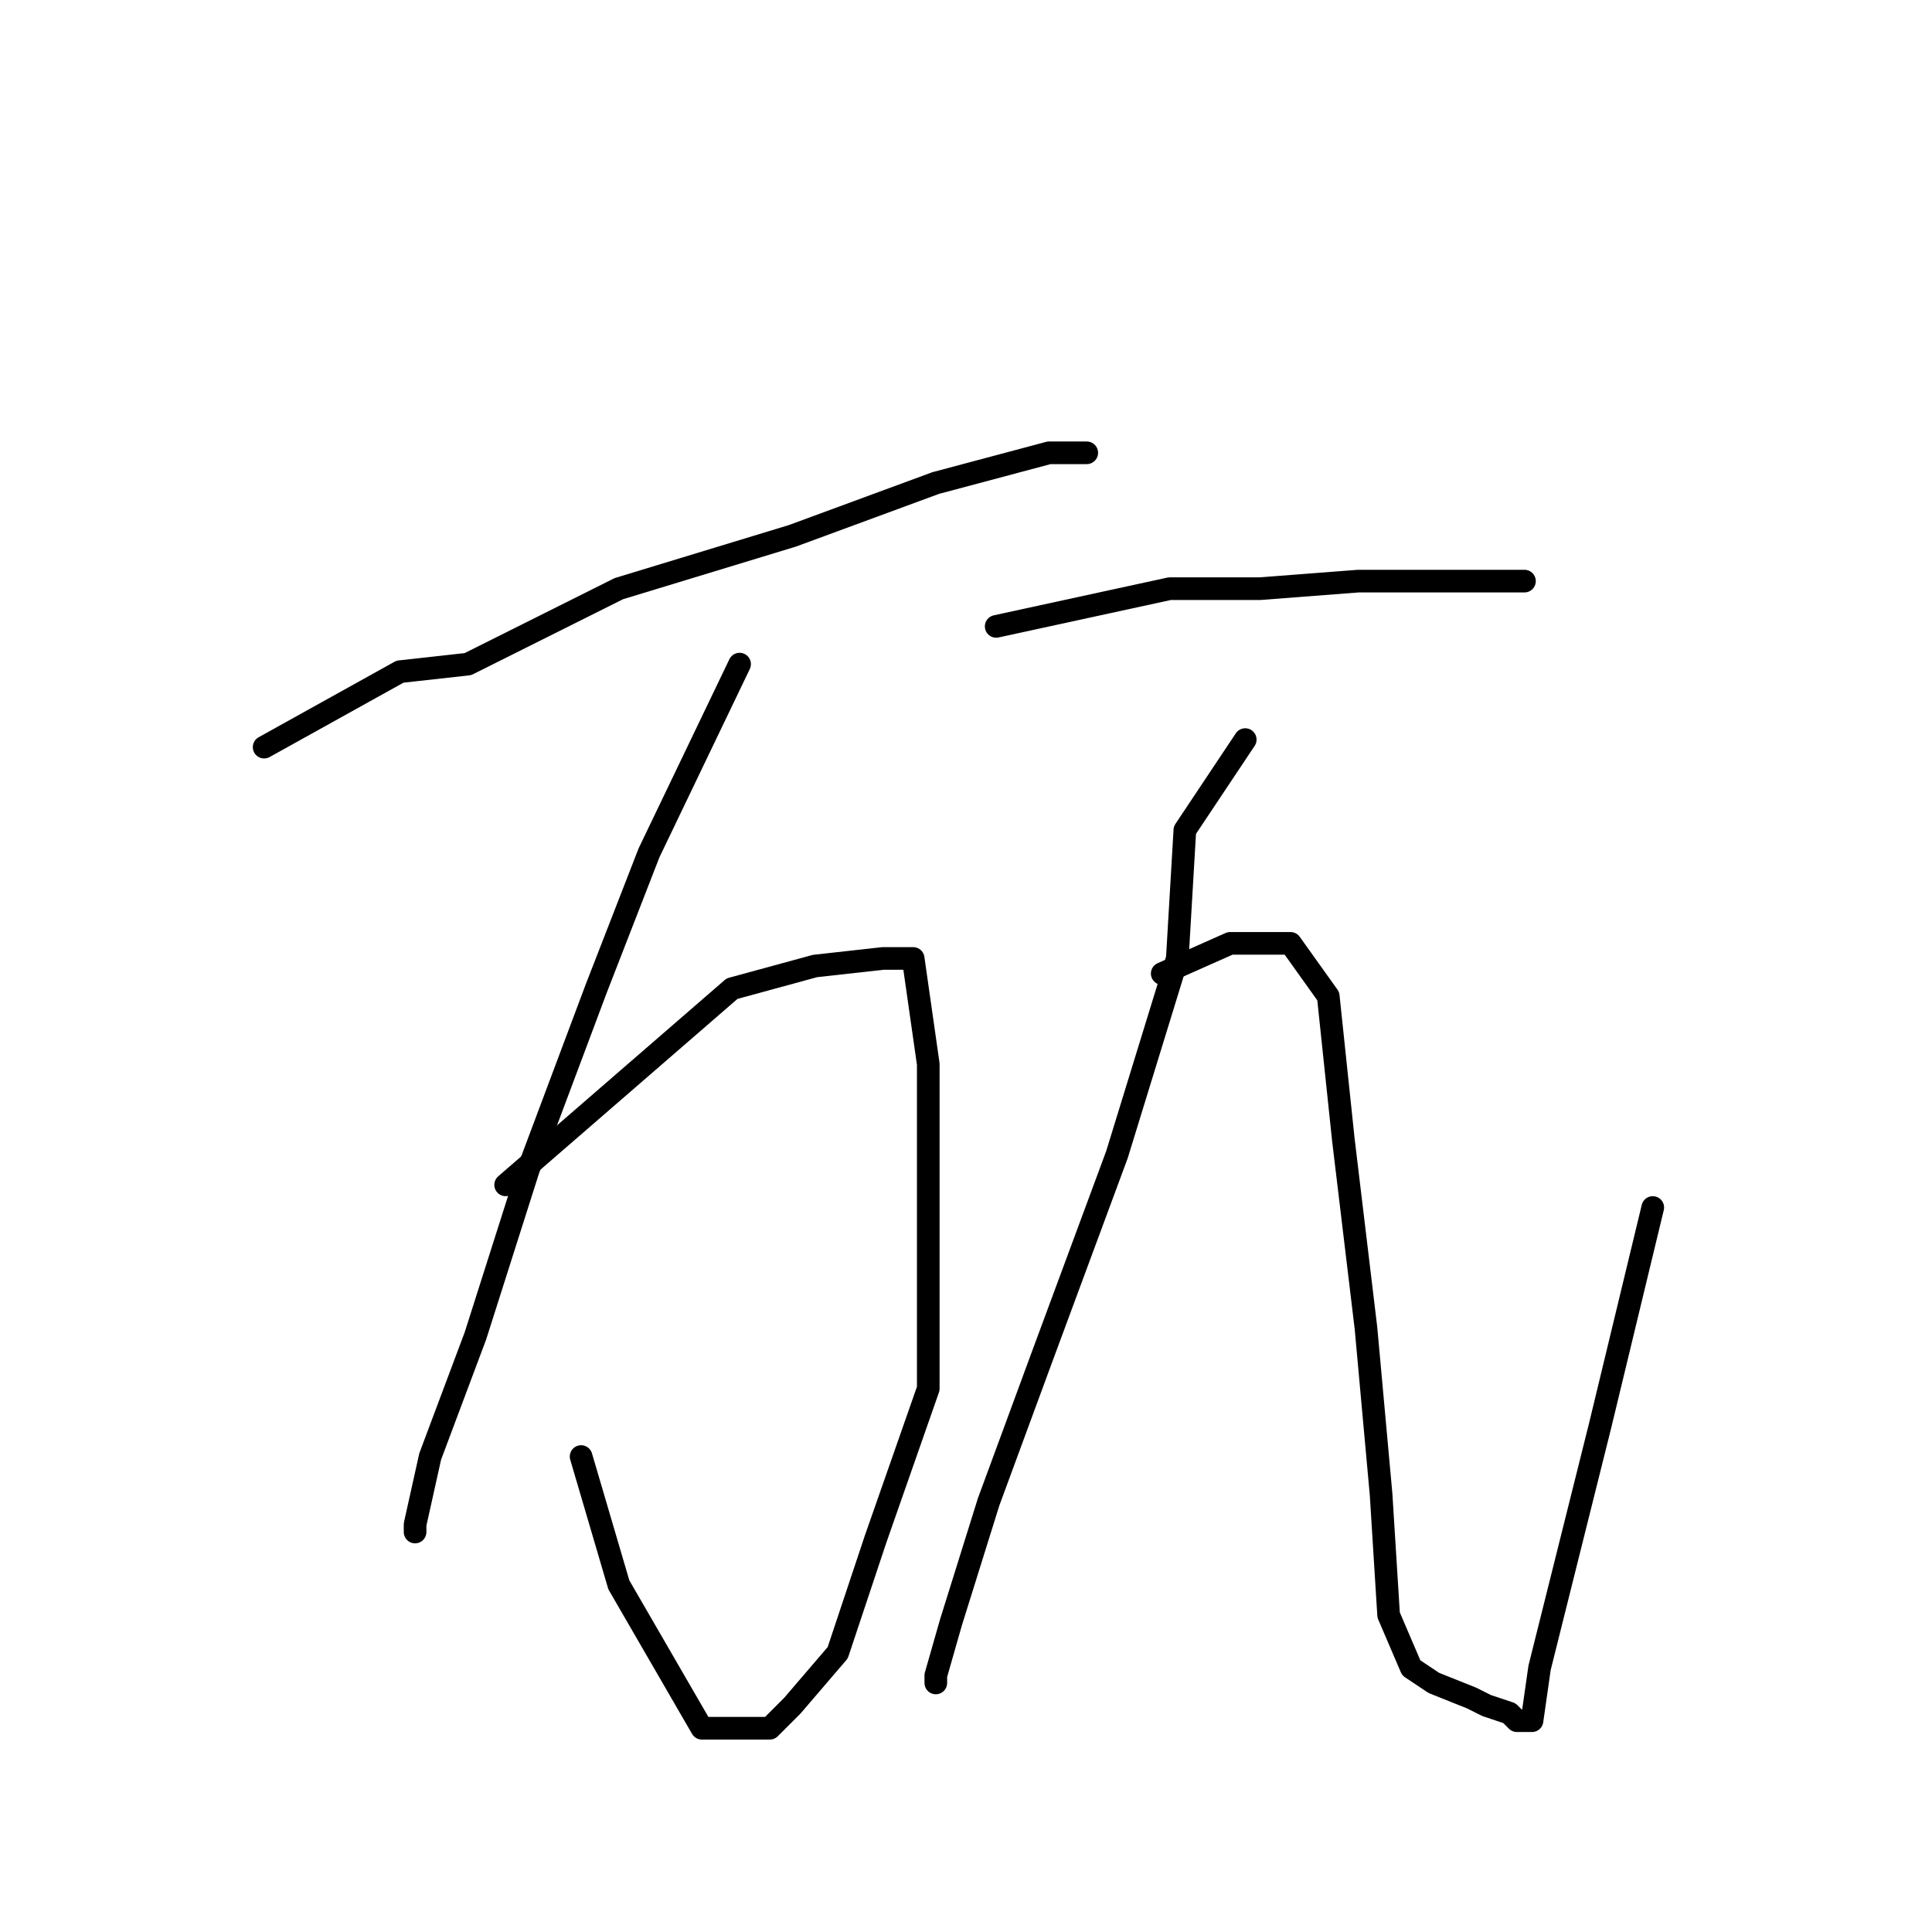<?xml version="1.0" standalone="no"?>
    <svg width="256" height="256" xmlns="http://www.w3.org/2000/svg" version="1.1">
    <polyline stroke="black" stroke-width="3" stroke-linecap="round" fill="transparent" stroke-linejoin="round" points="35 99 53 89 62 88 82 78 105 71 124 64 139 60 144 60 144 60 " />
        <polyline stroke="black" stroke-width="3" stroke-linecap="round" fill="transparent" stroke-linejoin="round" points="98 88 86 113 79 131 70 155 63 177 57 193 55 202 55 203 55 203 " />
        <polyline stroke="black" stroke-width="3" stroke-linecap="round" fill="transparent" stroke-linejoin="round" points="67 157 97 131 108 128 117 127 121 127 123 141 123 160 123 184 116 204 111 219 105 226 102 229 99 229 93 229 82 210 77 193 77 193 " />
        <polyline stroke="black" stroke-width="3" stroke-linecap="round" fill="transparent" stroke-linejoin="round" points="132 83 155 78 167 78 180 77 191 77 199 77 202 77 202 77 " />
        <polyline stroke="black" stroke-width="3" stroke-linecap="round" fill="transparent" stroke-linejoin="round" points="165 98 157 110 156 127 148 153 138 180 131 199 126 215 124 222 124 223 124 223 " />
        <polyline stroke="black" stroke-width="3" stroke-linecap="round" fill="transparent" stroke-linejoin="round" points="154 129 163 125 168 125 171 125 176 132 178 151 181 176 183 198 184 214 187 221 190 223 195 225 197 226 200 227 201 228 202 228 203 228 204 221 212 189 219 160 219 160 " />
        </svg>